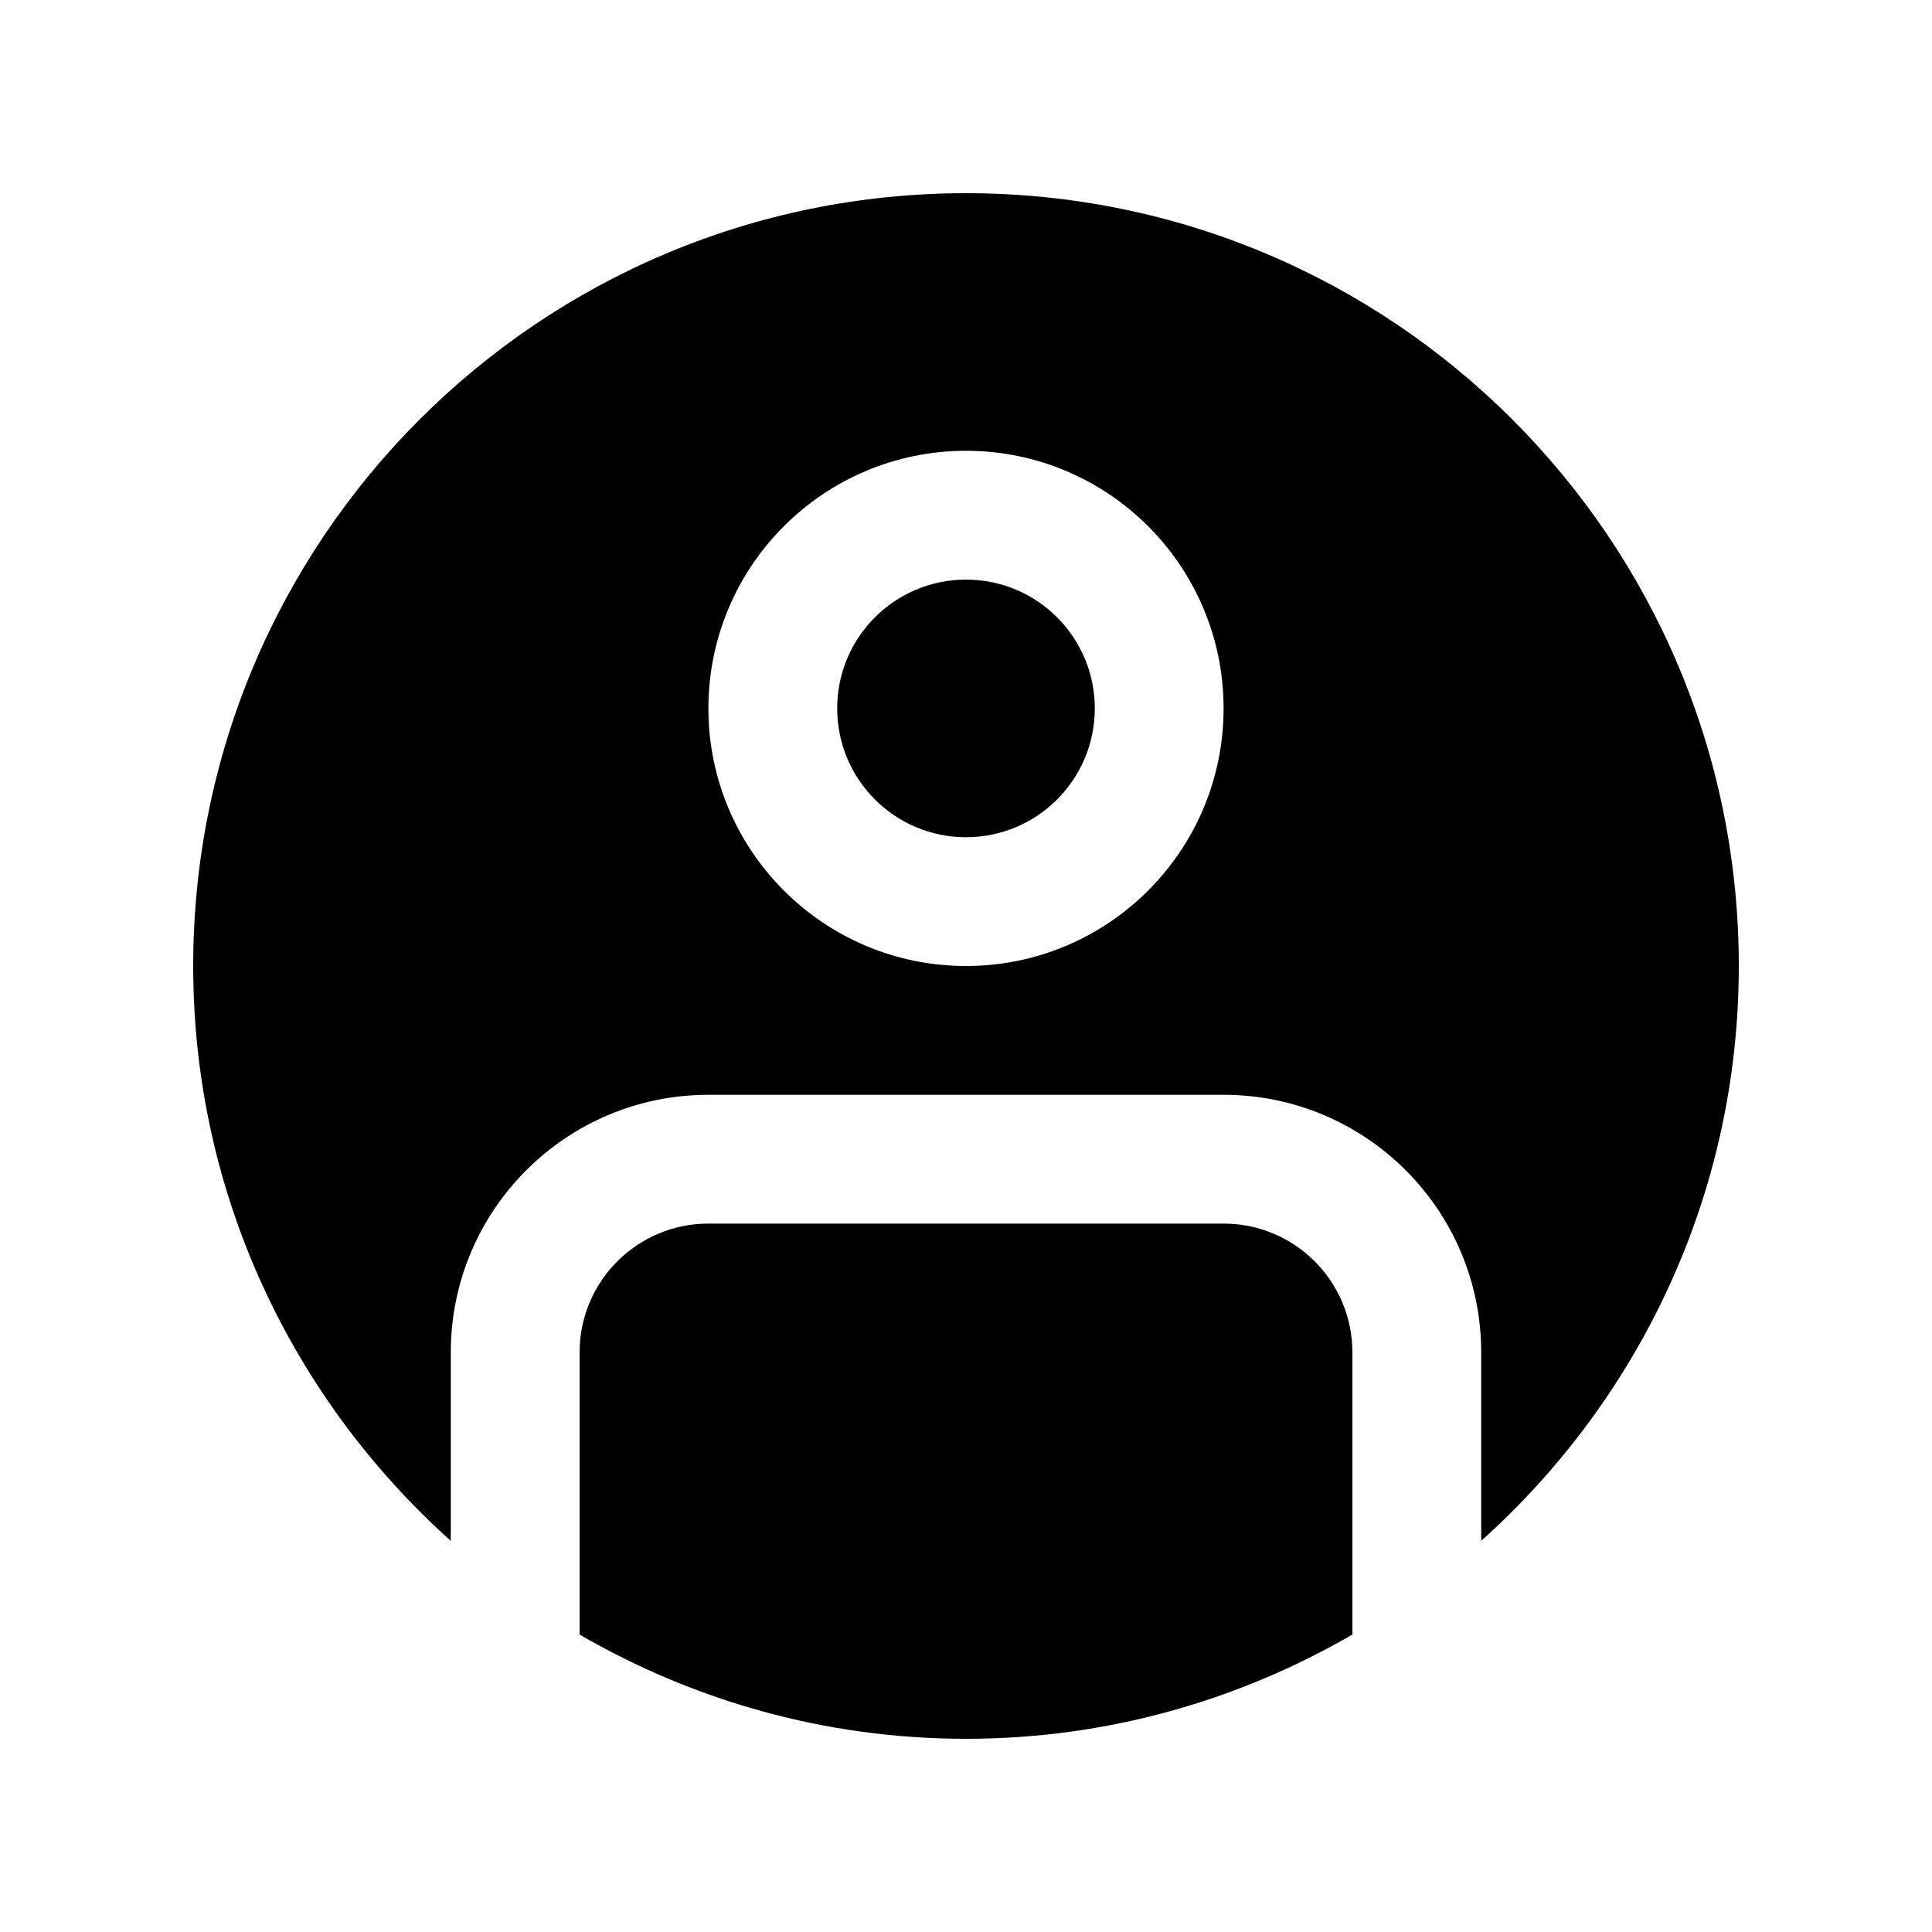 <?xml version="1.0" encoding="utf-8"?>
<!-- Generator: Adobe Illustrator 16.0.0, SVG Export Plug-In . SVG Version: 6.00 Build 0)  -->
<!DOCTYPE svg PUBLIC "-//W3C//DTD SVG 1.0//EN" "http://www.w3.org/TR/2001/REC-SVG-20010904/DTD/svg10.dtd">
<svg version="1.0" id="Layer_1" xmlns="http://www.w3.org/2000/svg" xmlns:xlink="http://www.w3.org/1999/xlink" x="0px" y="0px"
	 width="100px" height="100px" viewBox="0 0 100 100" enable-background="new 0 0 100 100" xml:space="preserve">
<circle cx="50" cy="36.667" r="6.667"/>
<path d="M70,70c0-3.682-2.985-6.667-6.667-6.667H36.667C32.985,63.333,30,66.318,30,70v14.606C35.889,88.015,42.705,90,50,90
	s14.111-1.985,20-5.397V70z"/>
<path d="M50,10c-22.093,0-40,17.91-40,40c0,11.833,5.169,22.432,13.333,29.756V70c0-7.363,5.971-13.333,13.334-13.333h26.666
	c7.363,0,13.334,5.973,13.334,13.333v9.753C84.831,72.429,90,61.829,90,50C90,27.91,72.09,10,50,10z M50,50
	c-7.363,0-13.333-5.97-13.333-13.333S42.637,23.333,50,23.333s13.333,5.97,13.333,13.333S57.363,50,50,50z"/>
</svg>
